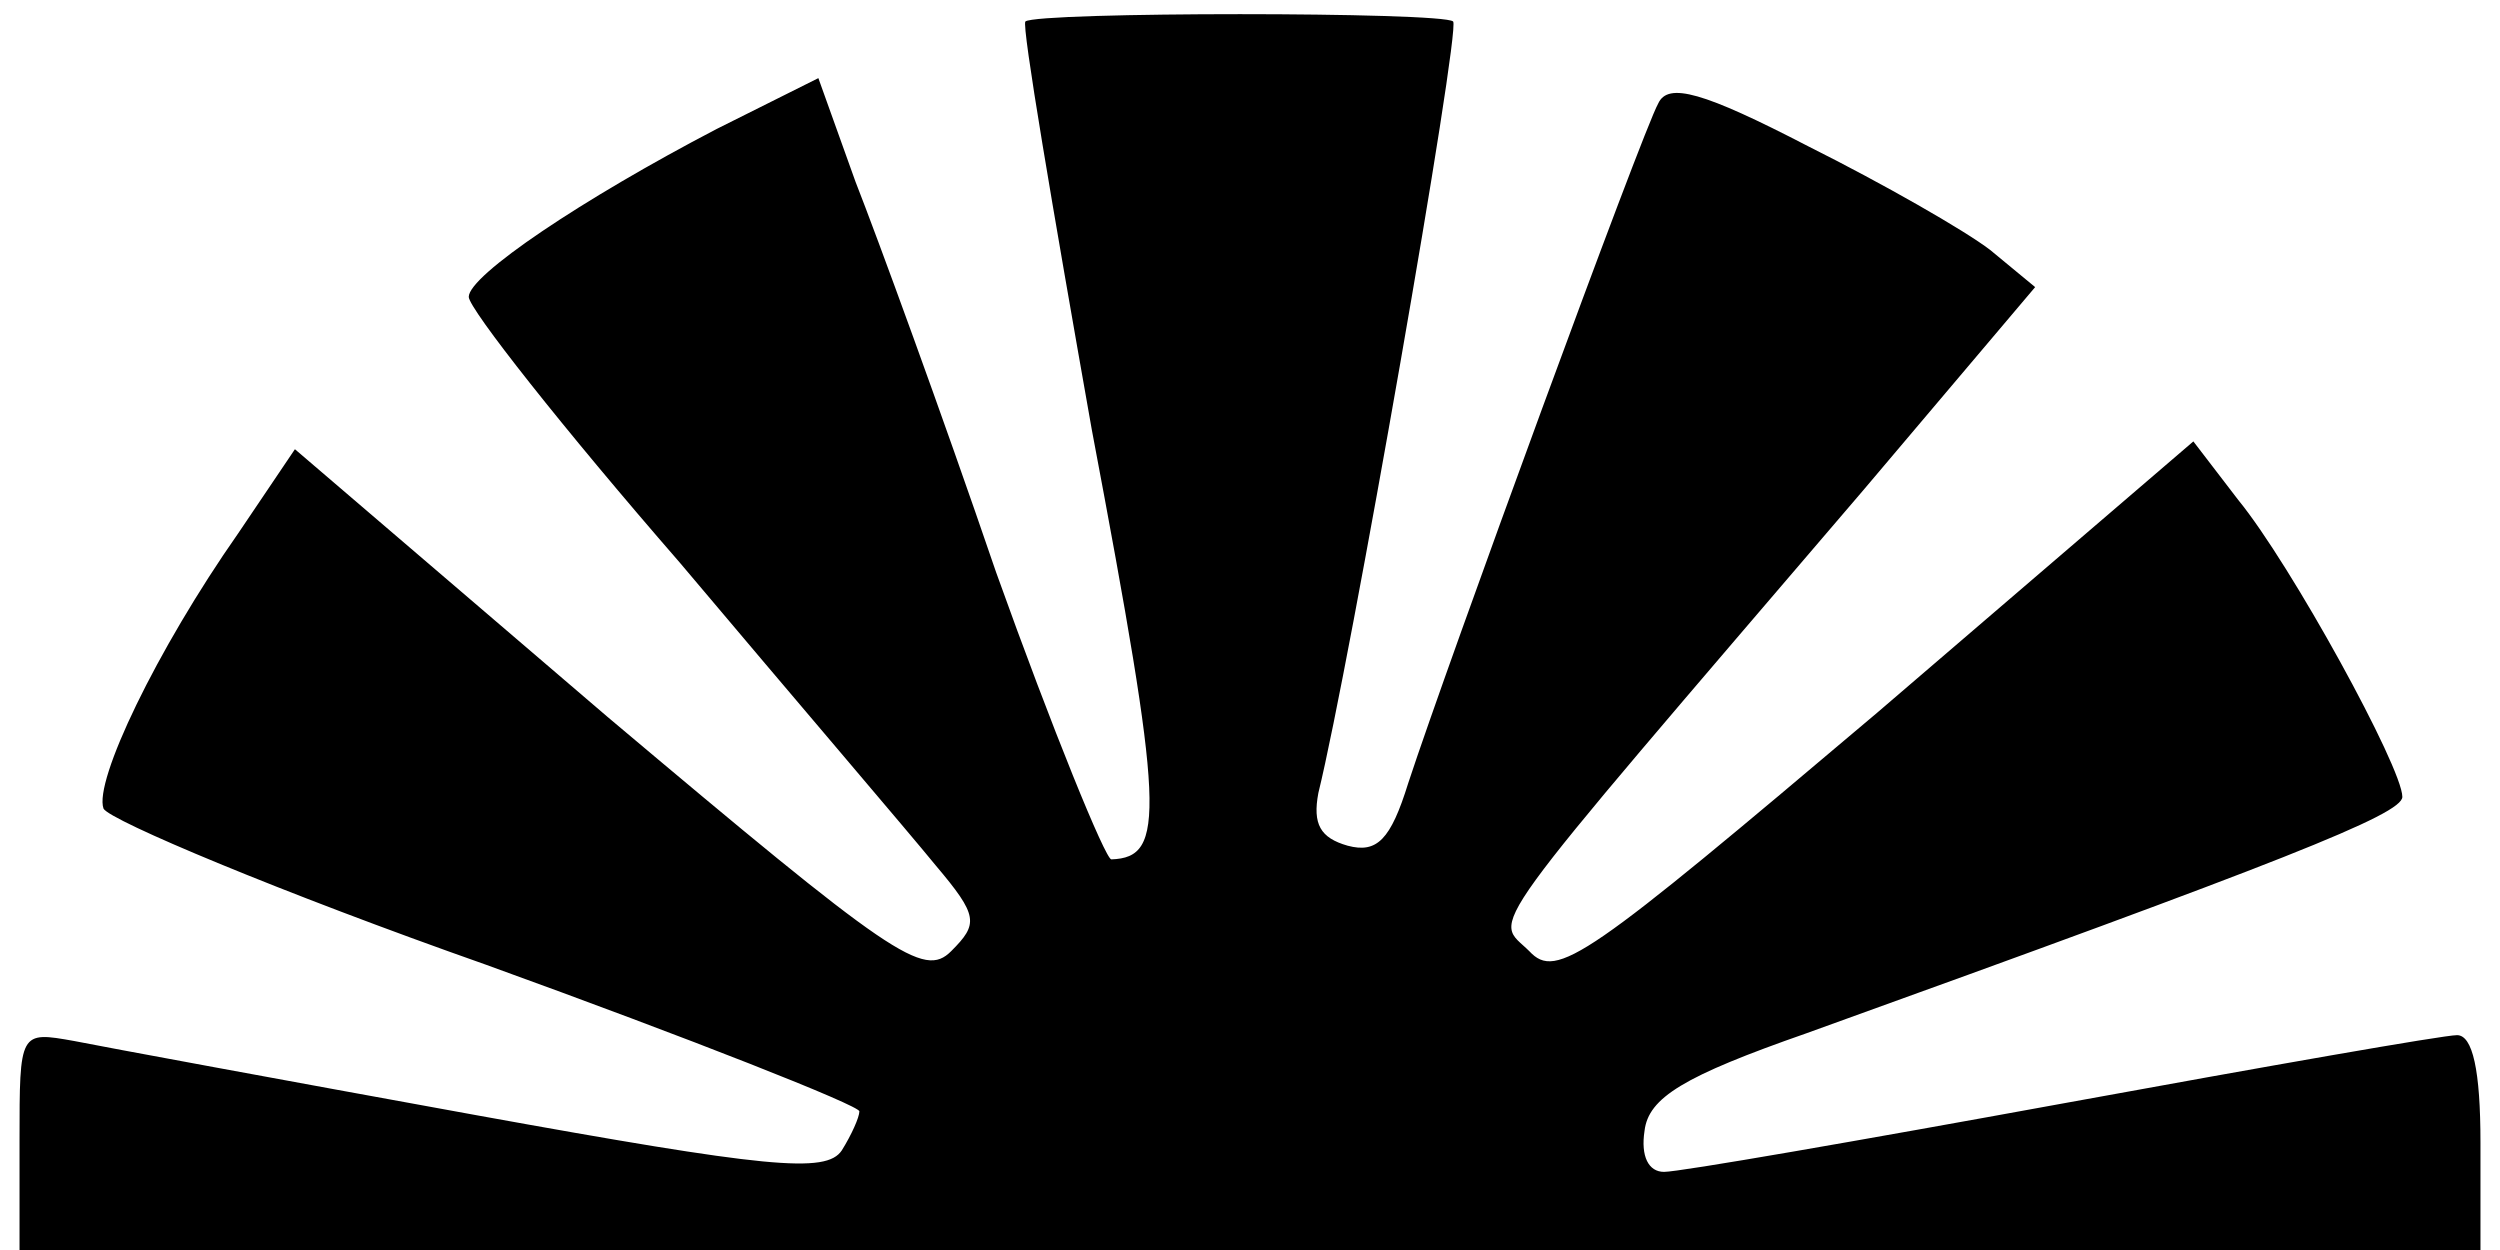 <svg xmlns="http://www.w3.org/2000/svg" id="root" viewBox="0 0 1280 640">
  <path
    d="M10 584c0-56 0-56 28-51 15 3 107 20 206 38 149 27 179 30 187 18 5-8 9-17 9-20s-86-37-191-75c-105-37-193-74-196-80-5-14 27-81 69-141l29-43 160 137c146 123 162 134 176 120s14-18-8-44c-13-16-72-85-131-155-60-69-108-130-108-136 0-11 58-50 127-86l52-26 19 53c11 28 44 118 72 200 29 81 56 147 59 147 28-1 27-24-10-220-20-113-36-207-34-209 6-5 214-5 219 0 4 4-53 330-69 395-3 16 1 23 15 27 15 4 22-3 31-32 20-61 120-334 128-348 5-11 23-6 77 22 38 19 80 43 93 53l23 19-88 104C753 486 765 469 783 487c14 15 29 4 178-122l162-139 23 30c27 33 84 137 84 152 0 9-61 33-305 121-63 22-81 33-83 50-2 13 2 21 10 21s100-16 204-35 195-35 202-35c8 0 12 18 12 55v55H10v-56z"
  />
</svg>